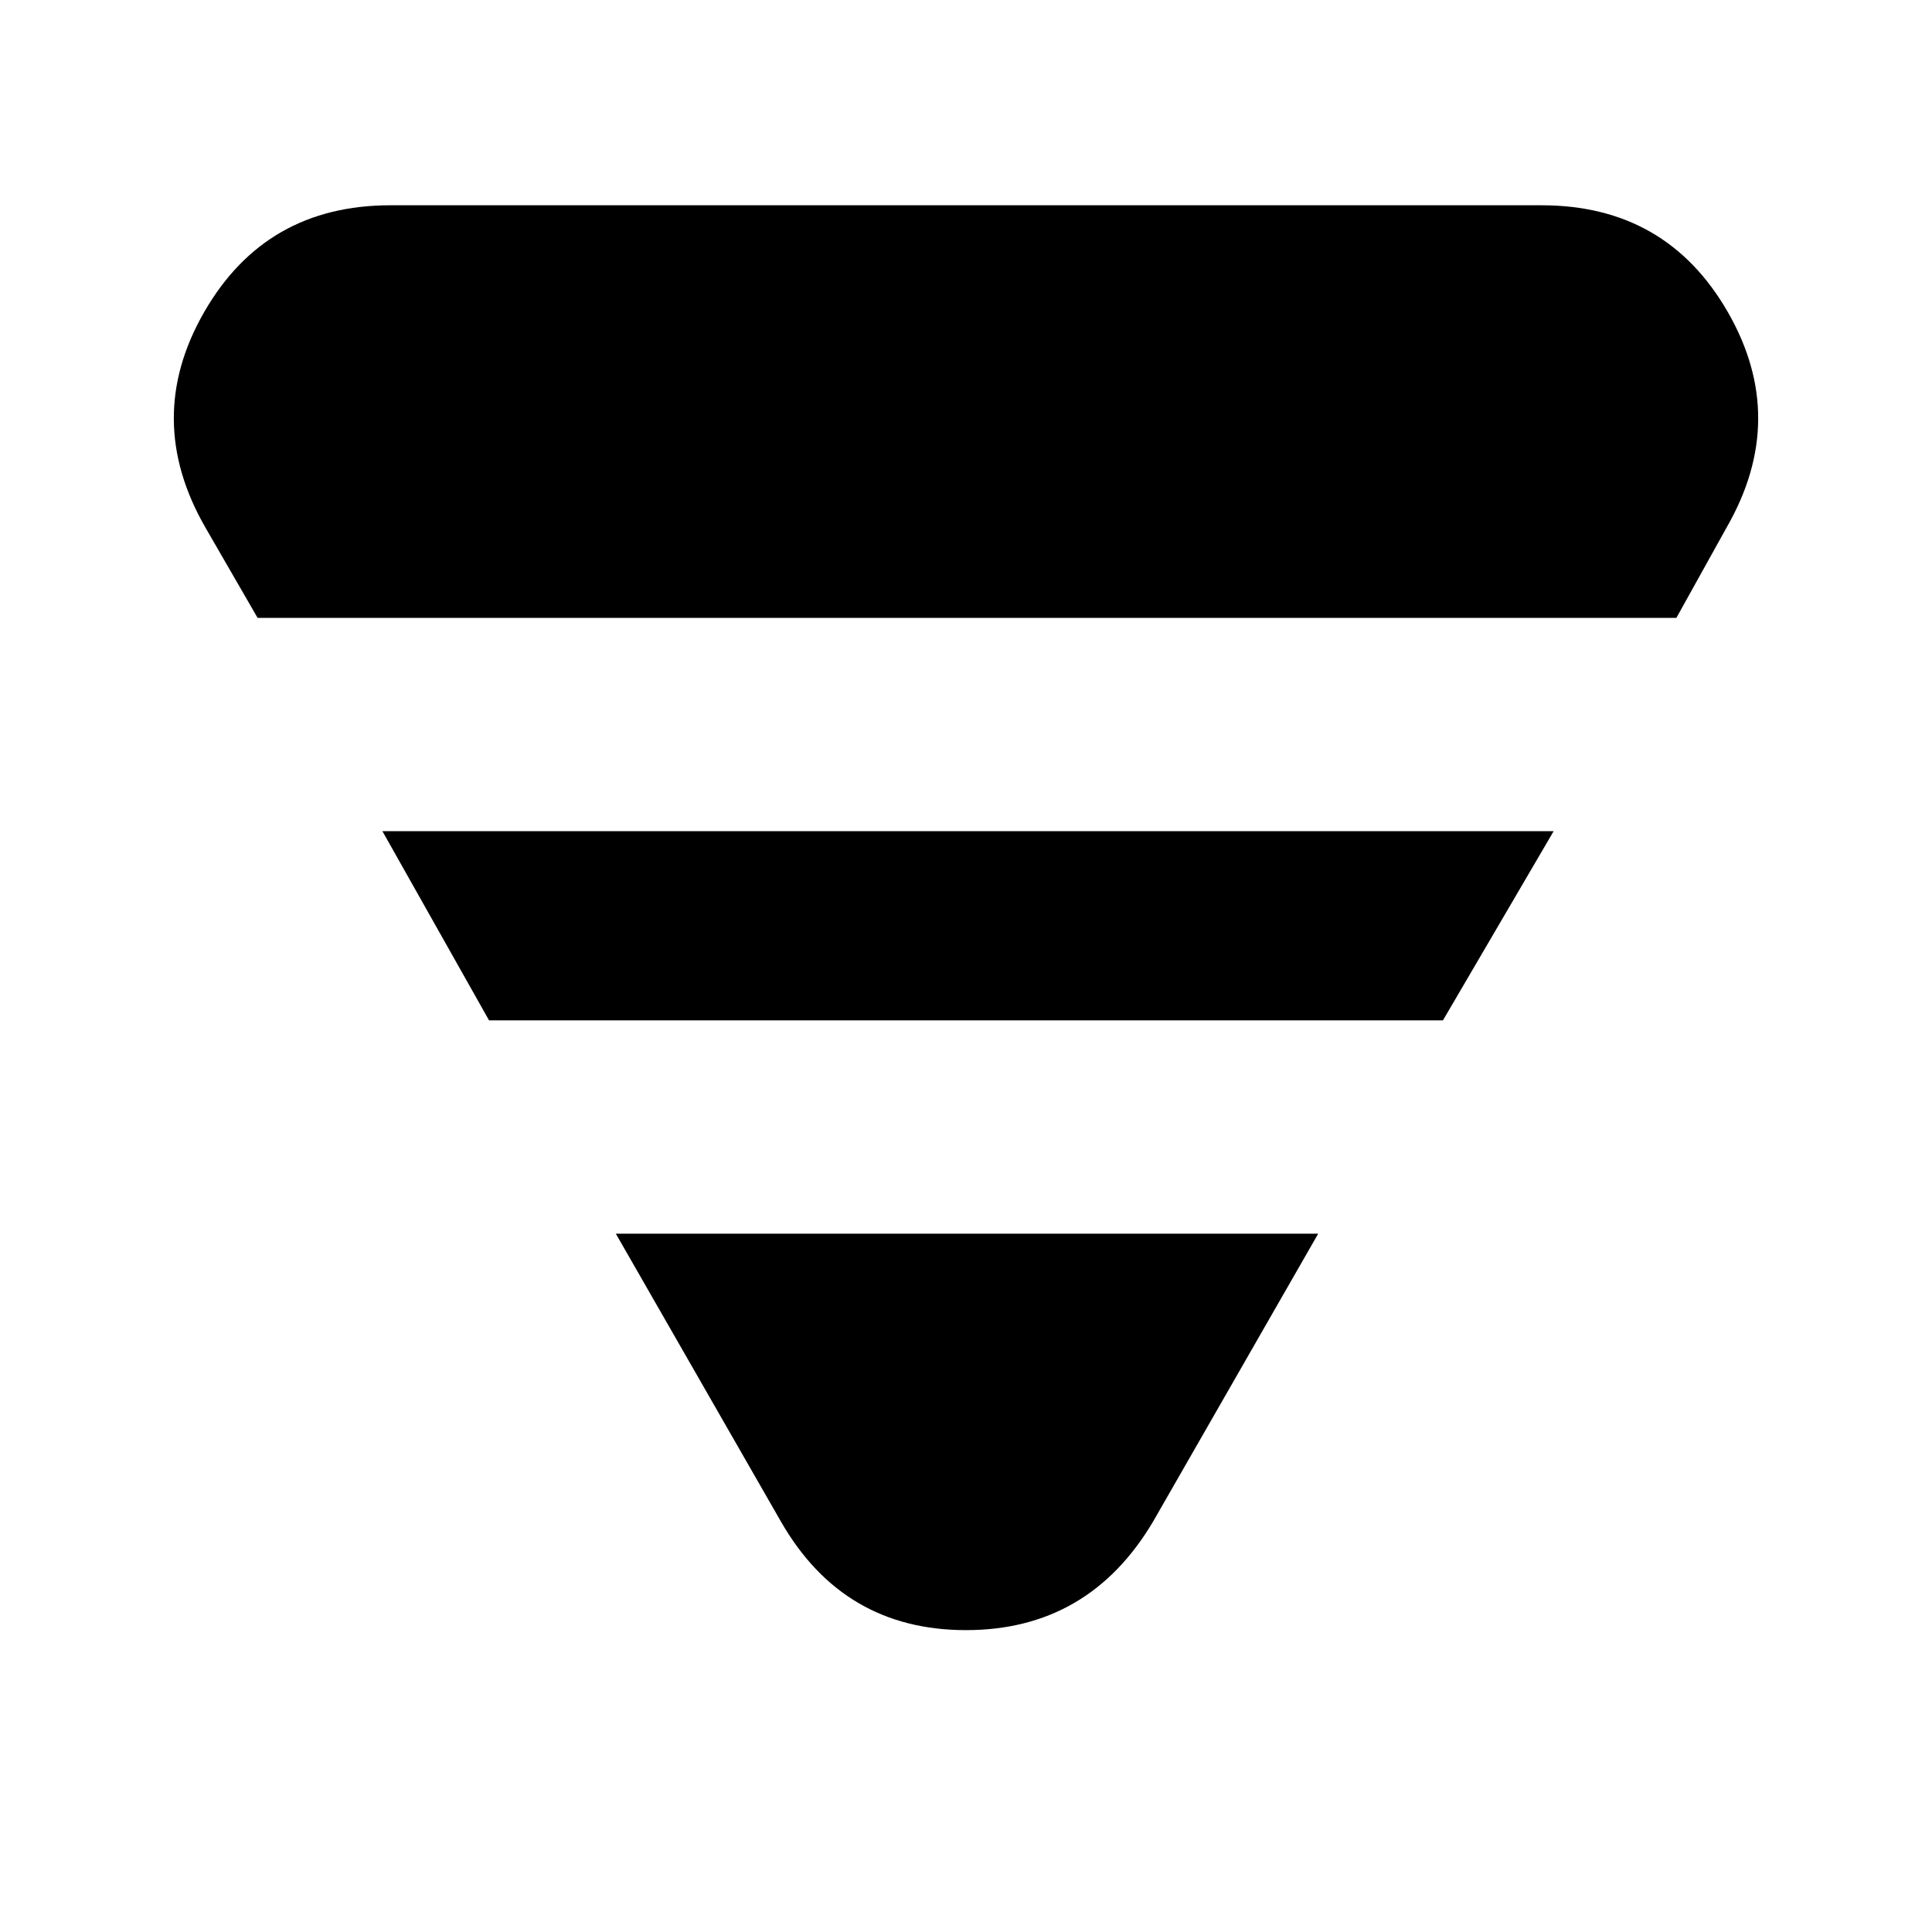<svg xmlns="http://www.w3.org/2000/svg" height="40" width="40"><path d="M5.333 12.792 4.25 10.917q-1.292-2.25-.021-4.459Q5.5 4.25 8.083 4.25h23.834q2.583 0 3.854 2.208 1.271 2.209-.021 4.459l-1.042 1.875Zm4.792 8.333-2.208-3.917h24.25l-2.292 3.917ZM16.167 31.5l-3.417-5.958h14.542L23.875 31.5Q22.542 33.75 20 33.75t-3.833-2.25Z"/></svg>